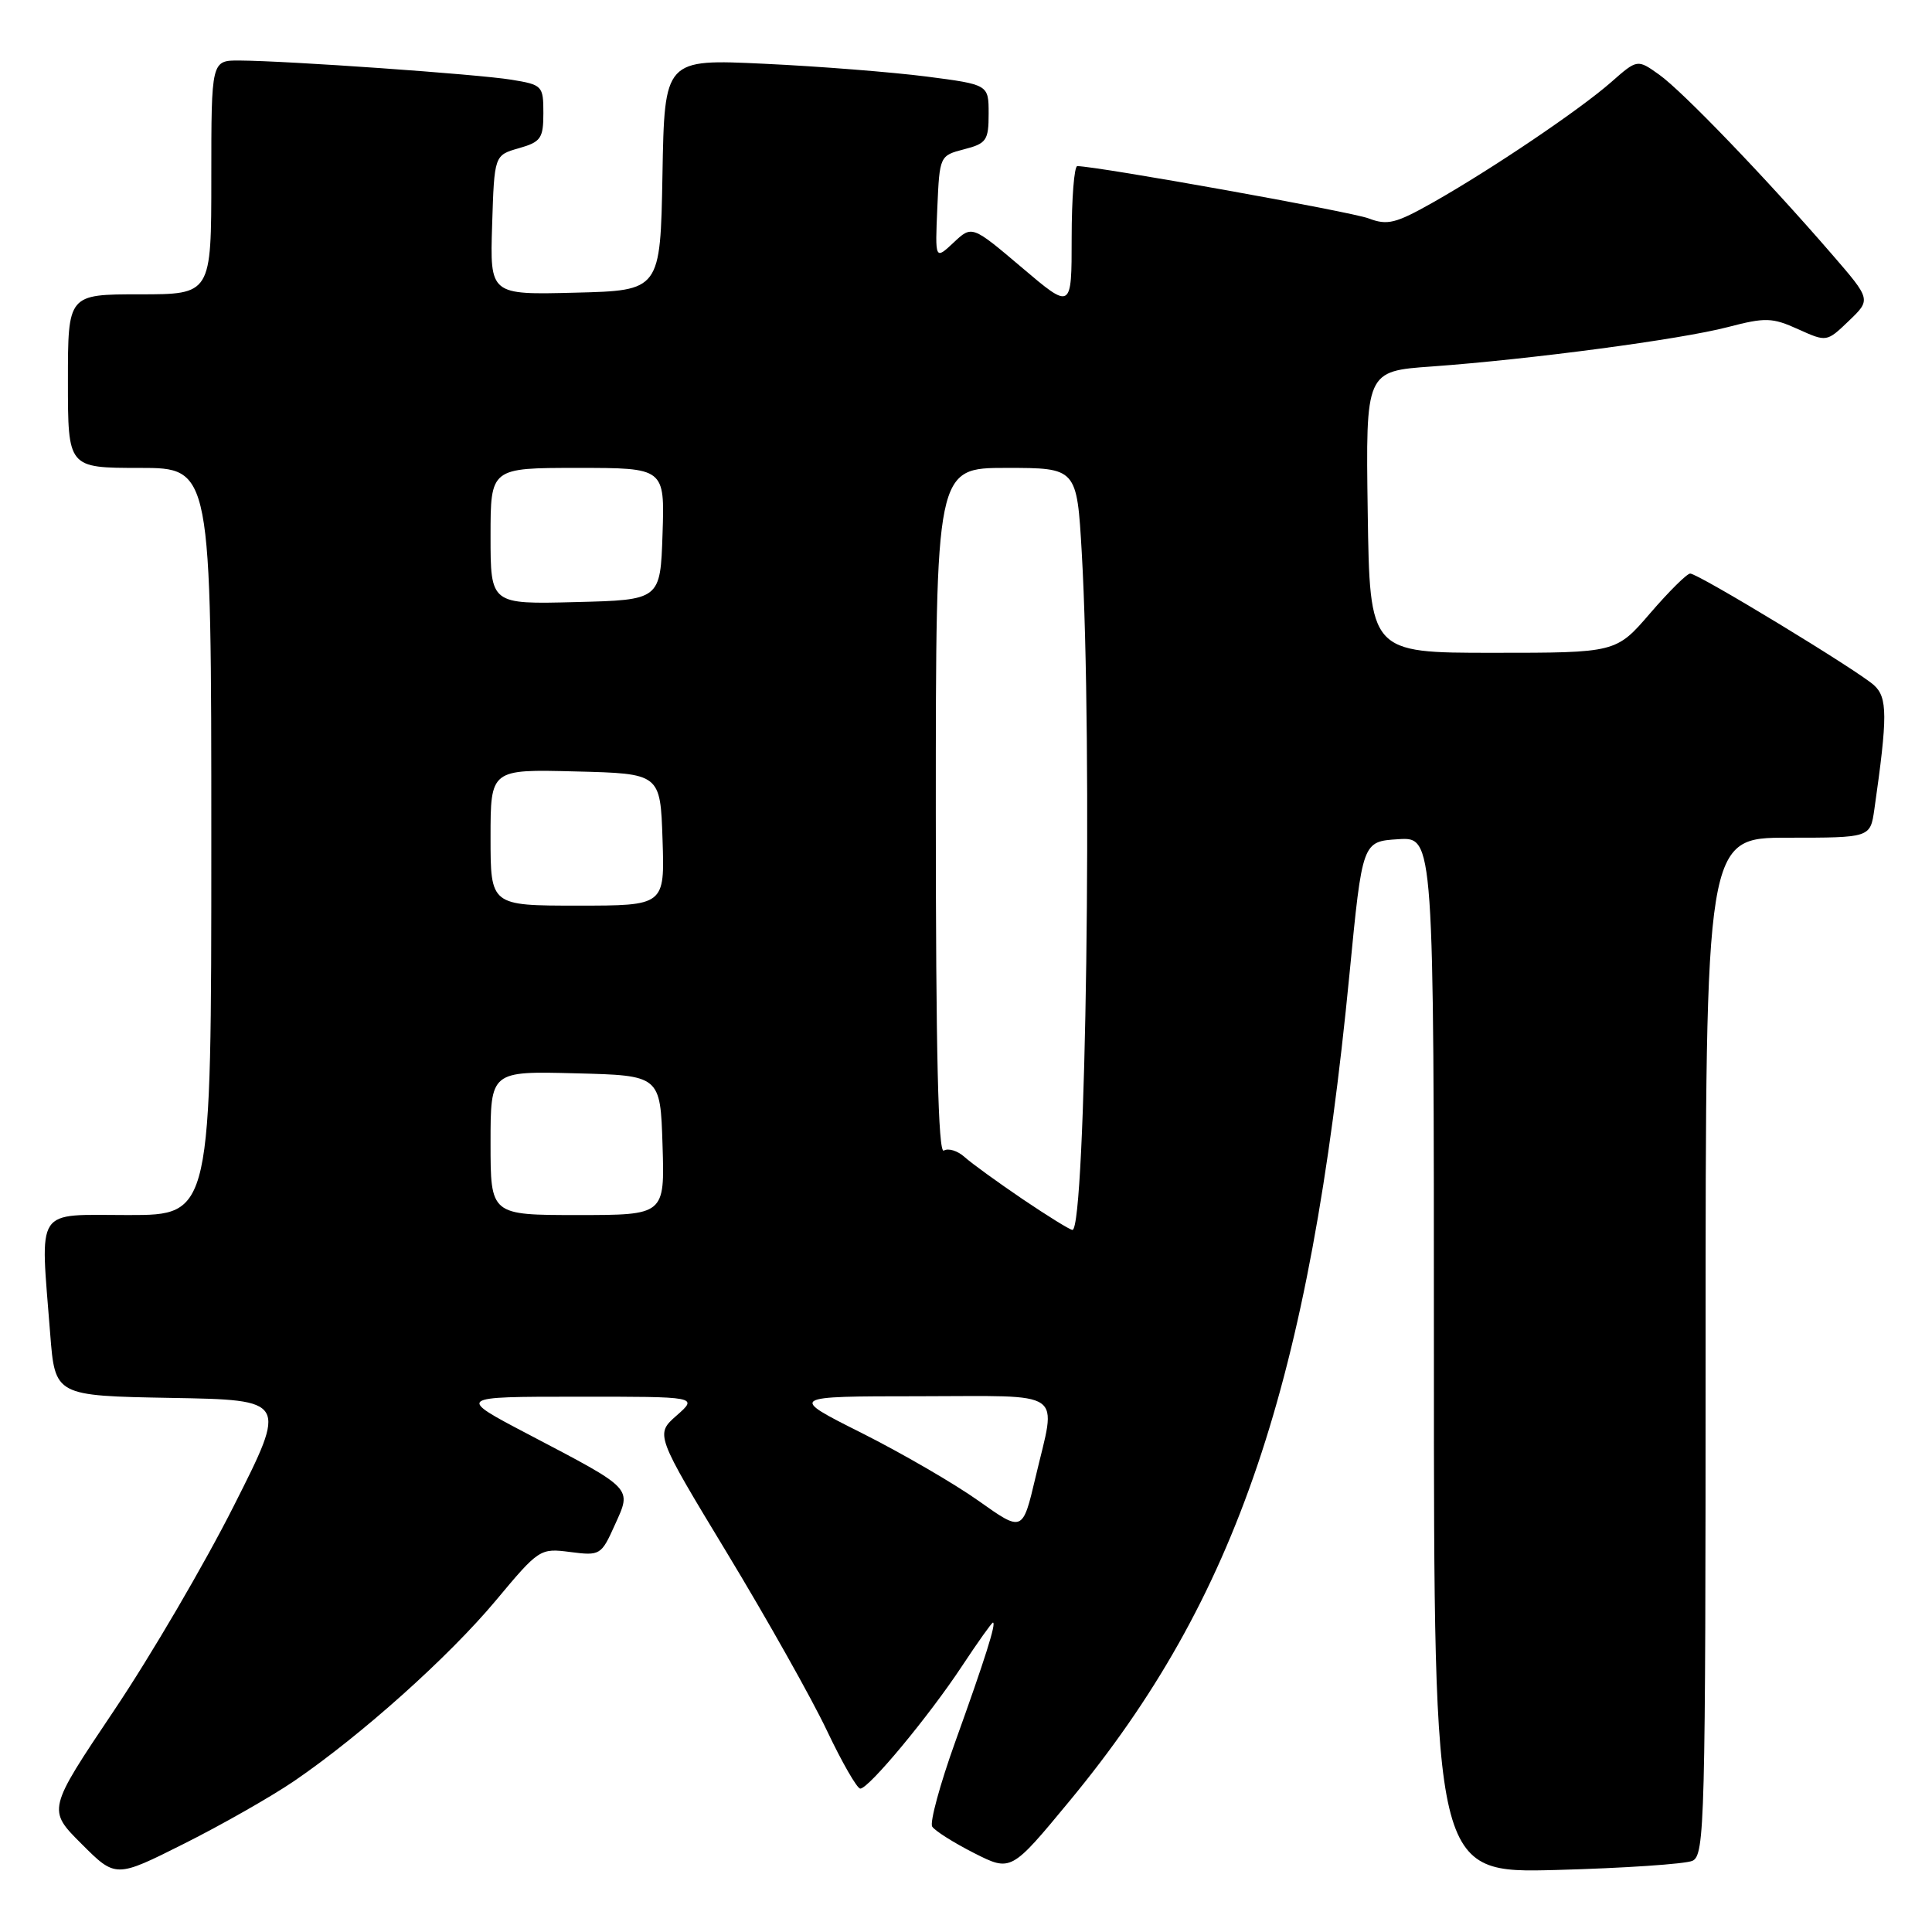 <?xml version="1.0" encoding="UTF-8" standalone="no"?>
<!DOCTYPE svg PUBLIC "-//W3C//DTD SVG 1.1//EN" "http://www.w3.org/Graphics/SVG/1.1/DTD/svg11.dtd" >
<svg xmlns="http://www.w3.org/2000/svg" xmlns:xlink="http://www.w3.org/1999/xlink" version="1.1" viewBox="0 0 256 256">
 <g >
 <path fill="currentColor"
d=" M 39.00 235.98 C 47.89 229.90 59.42 219.58 65.68 212.10 C 71.42 205.22 71.56 205.13 75.56 205.65 C 79.52 206.16 79.67 206.07 81.47 202.06 C 83.72 197.09 84.03 197.41 70.00 190.05 C 60.50 185.07 60.50 185.07 76.50 185.07 C 92.50 185.06 92.50 185.06 89.66 187.56 C 86.82 190.06 86.82 190.06 96.36 205.82 C 101.60 214.48 107.55 225.05 109.56 229.29 C 111.57 233.53 113.57 237.00 113.99 237.00 C 115.12 237.00 123.10 227.39 127.48 220.75 C 129.57 217.59 131.41 215.00 131.57 215.00 C 132.05 215.00 130.50 219.89 126.59 230.76 C 124.56 236.40 123.18 241.48 123.52 242.03 C 123.86 242.58 126.35 244.16 129.05 245.53 C 133.97 248.02 133.97 248.02 141.73 238.63 C 163.93 211.79 173.54 183.37 178.82 129.00 C 180.52 111.50 180.52 111.50 185.26 111.20 C 190.00 110.89 190.00 110.89 190.00 179.55 C 190.00 248.21 190.00 248.21 206.25 247.78 C 215.19 247.54 223.29 246.99 224.25 246.57 C 225.89 245.83 226.00 241.61 226.00 178.39 C 226.00 111.00 226.00 111.00 236.91 111.00 C 247.82 111.00 247.82 111.00 248.36 107.25 C 250.13 94.88 250.12 92.42 248.30 90.78 C 246.06 88.78 225.03 76.00 223.96 76.00 C 223.53 76.00 221.15 78.36 218.66 81.25 C 214.14 86.50 214.14 86.50 197.82 86.50 C 181.50 86.50 181.50 86.50 181.23 67.84 C 180.96 49.18 180.96 49.18 189.73 48.56 C 202.76 47.62 222.68 44.98 228.95 43.34 C 233.93 42.04 234.83 42.07 238.26 43.62 C 242.05 45.33 242.05 45.33 244.99 42.51 C 247.93 39.69 247.93 39.69 242.72 33.67 C 234.00 23.59 222.93 12.08 219.86 9.90 C 216.96 7.83 216.96 7.83 213.48 10.89 C 209.29 14.57 197.61 22.45 189.85 26.84 C 184.94 29.61 183.84 29.89 181.35 28.94 C 179.06 28.06 145.59 22.06 142.75 22.01 C 142.34 22.01 142.00 26.29 142.00 31.53 C 142.00 41.05 142.00 41.05 135.40 35.45 C 128.79 29.85 128.79 29.85 126.35 32.15 C 123.90 34.44 123.90 34.44 124.20 27.53 C 124.50 20.66 124.52 20.62 127.75 19.78 C 130.71 19.02 131.00 18.60 131.00 15.07 C 131.00 11.21 131.00 11.21 122.75 10.14 C 118.21 9.56 108.55 8.79 101.28 8.45 C 88.05 7.82 88.05 7.82 87.78 23.16 C 87.50 38.50 87.50 38.50 76.21 38.78 C 64.92 39.07 64.92 39.07 65.21 29.82 C 65.50 20.57 65.50 20.57 68.75 19.64 C 71.67 18.81 72.00 18.33 72.00 14.98 C 72.00 11.37 71.87 11.23 67.75 10.56 C 63.26 9.83 38.11 8.06 31.75 8.02 C 28.00 8.00 28.00 8.00 28.00 23.50 C 28.00 39.00 28.00 39.00 18.50 39.00 C 9.00 39.00 9.00 39.00 9.00 50.50 C 9.00 62.00 9.00 62.00 18.50 62.00 C 28.00 62.00 28.00 62.00 28.00 111.50 C 28.00 161.00 28.00 161.00 17.00 161.00 C 4.46 161.00 5.33 159.68 6.65 176.73 C 7.29 184.95 7.29 184.95 22.68 185.23 C 38.07 185.50 38.07 185.50 31.00 199.50 C 27.12 207.20 19.97 219.42 15.11 226.65 C 6.28 239.81 6.28 239.81 10.81 244.33 C 15.33 248.85 15.33 248.85 24.41 244.29 C 29.41 241.78 35.98 238.04 39.00 235.98 Z  M 129.68 198.88 C 126.49 196.61 119.51 192.56 114.18 189.88 C 104.50 185.02 104.50 185.02 121.75 185.01 C 141.53 185.00 139.99 183.93 137.21 195.76 C 135.50 203.01 135.50 203.01 129.68 198.88 Z  M 135.50 158.89 C 132.20 156.65 128.74 154.15 127.81 153.31 C 126.89 152.48 125.65 152.10 125.06 152.46 C 124.32 152.92 124.00 139.48 124.00 107.56 C 124.00 62.00 124.00 62.00 133.35 62.00 C 142.69 62.00 142.69 62.00 143.34 73.25 C 144.79 98.35 143.89 163.05 142.10 162.97 C 141.77 162.96 138.80 161.12 135.50 158.89 Z  M 65.00 151.47 C 65.00 141.93 65.00 141.93 76.25 142.22 C 87.50 142.50 87.50 142.50 87.79 151.75 C 88.08 161.00 88.08 161.00 76.54 161.00 C 65.00 161.00 65.00 161.00 65.00 151.47 Z  M 65.00 110.97 C 65.00 101.93 65.00 101.93 76.25 102.22 C 87.50 102.50 87.50 102.50 87.79 111.25 C 88.08 120.00 88.08 120.00 76.54 120.00 C 65.00 120.00 65.00 120.00 65.00 110.97 Z  M 65.00 71.03 C 65.00 62.00 65.00 62.00 76.54 62.00 C 88.08 62.00 88.08 62.00 87.79 70.75 C 87.50 79.50 87.50 79.50 76.25 79.78 C 65.00 80.07 65.00 80.07 65.00 71.03 Z "/>
</g>
</svg>